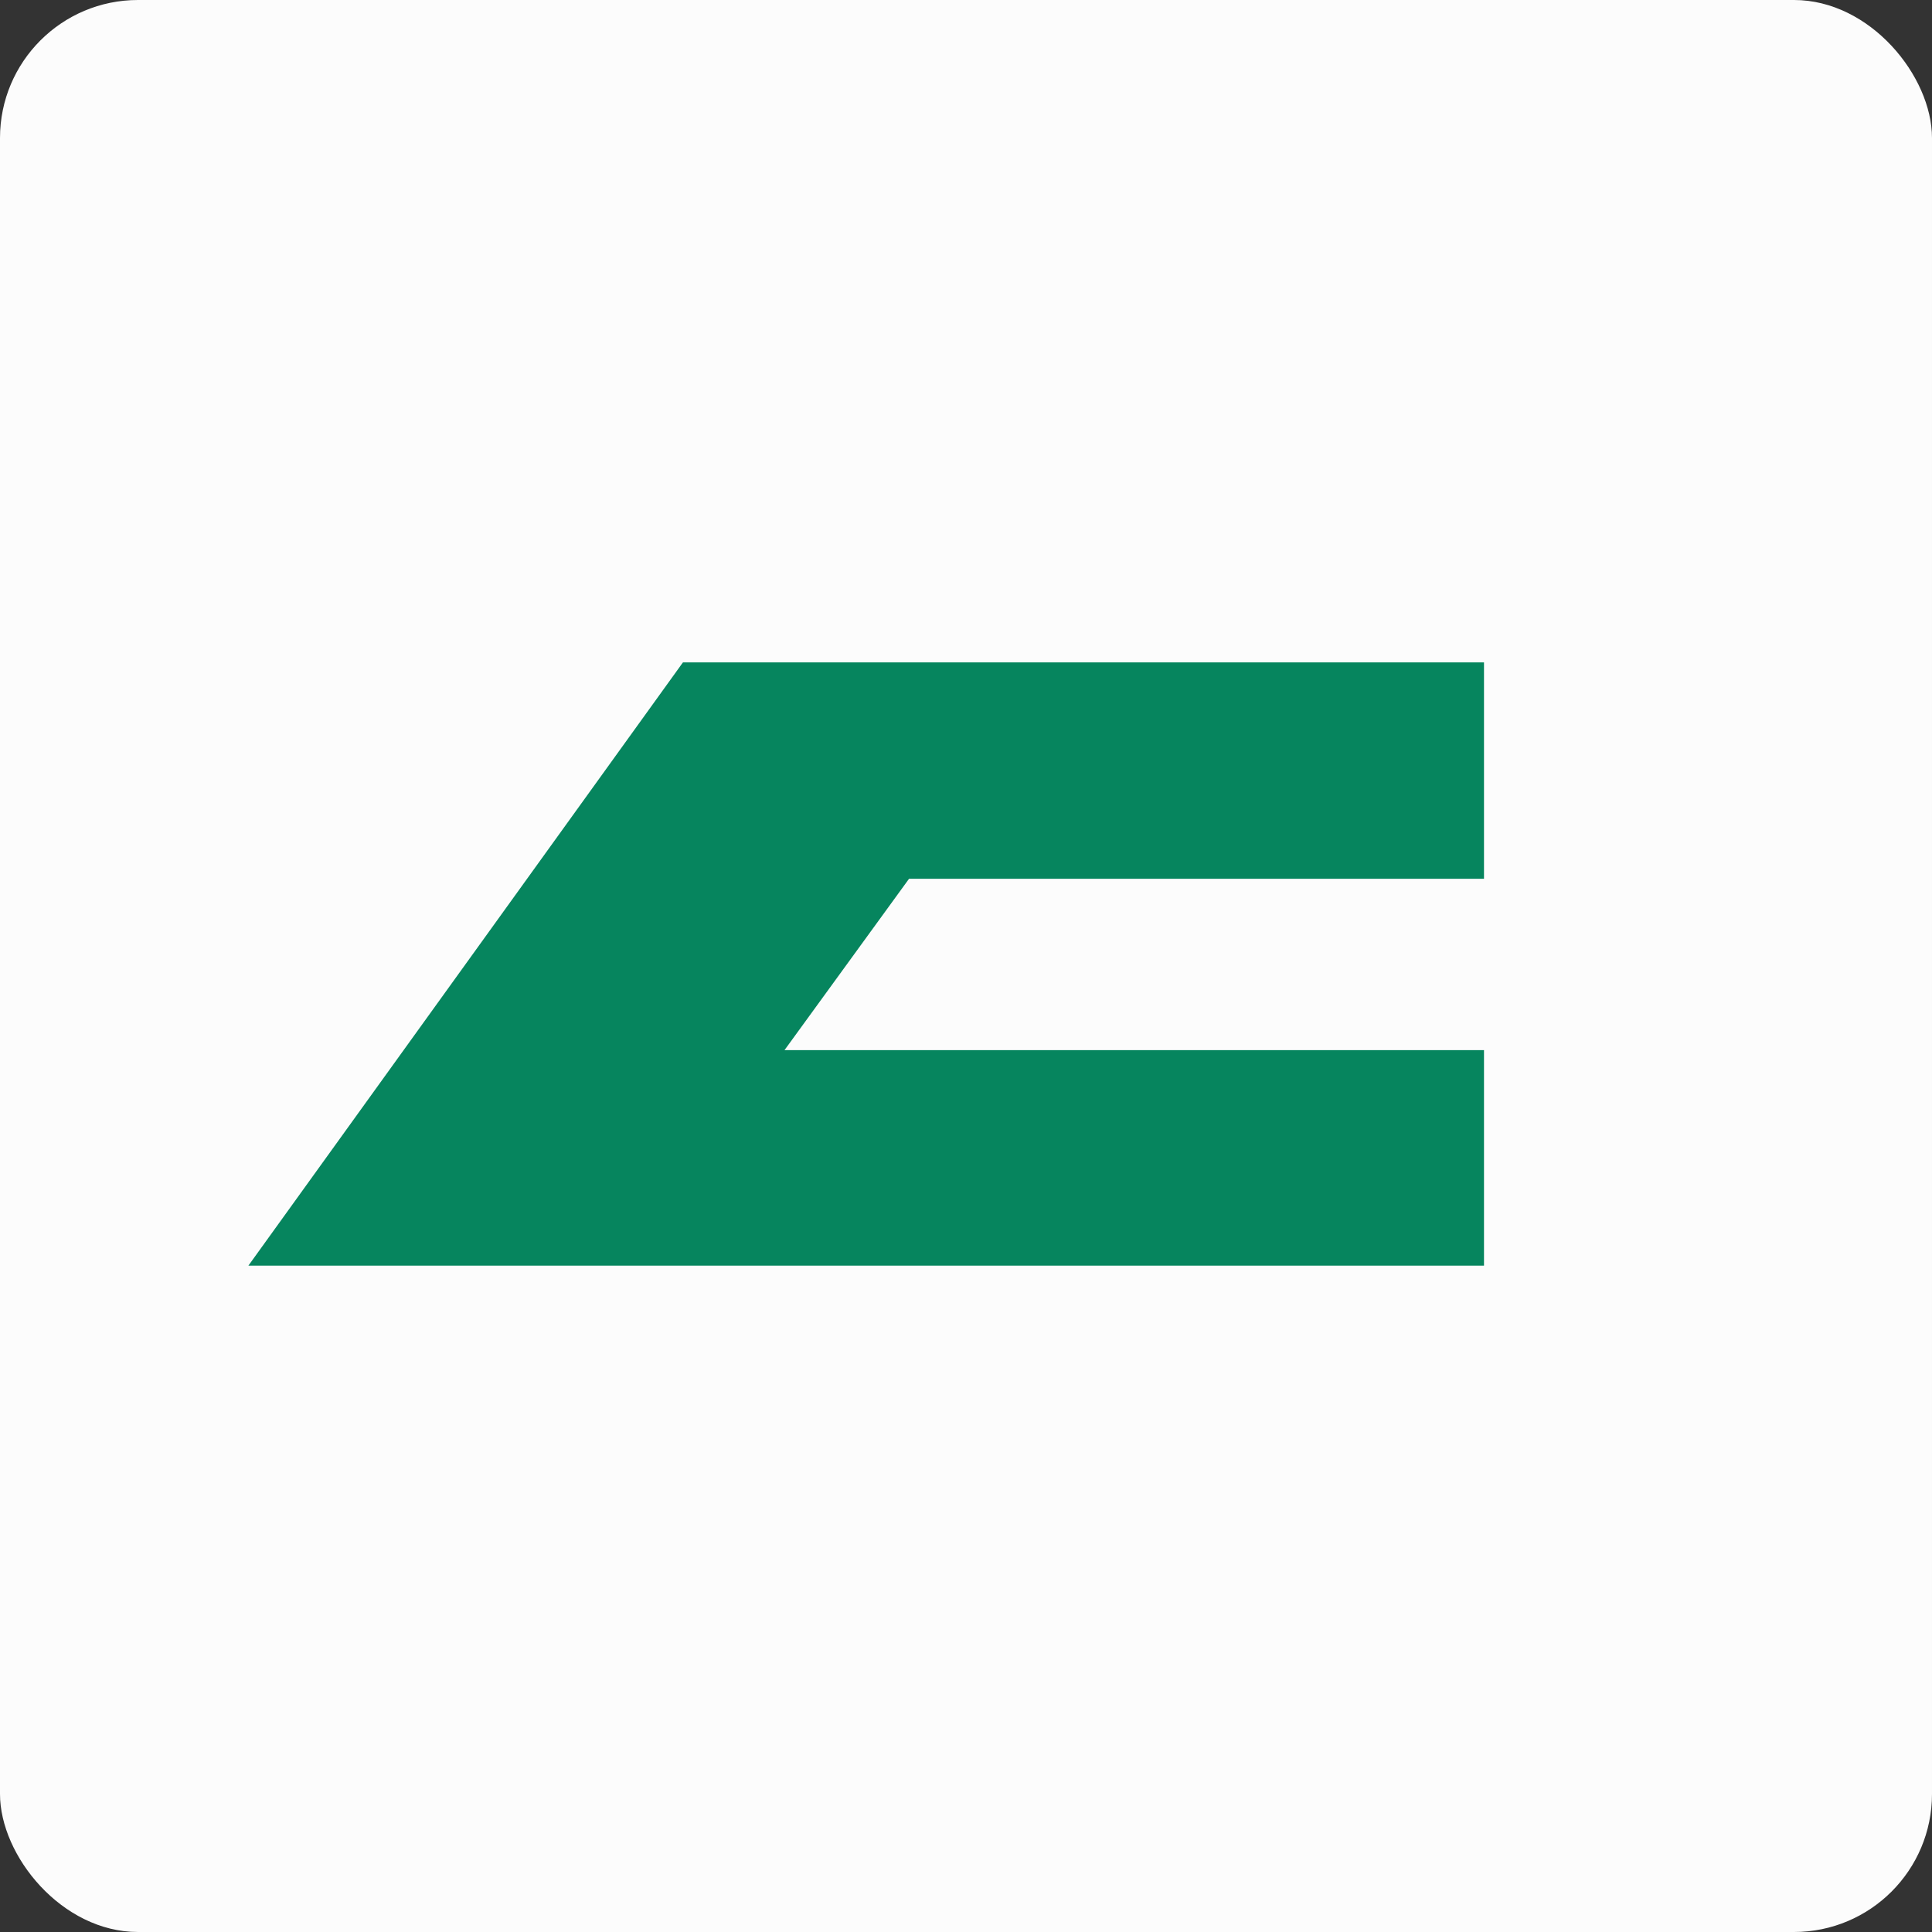 <svg width="70" height="70" viewBox="0 0 70 70" fill="none" xmlns="http://www.w3.org/2000/svg">
<rect x="0" y="0" width="70" height="70" fill="#333333" stroke="none"/>
<rect width="70" height="70" rx="5" fill="#FCFCFC"/>
<path d="M24.744 24H53.768V31.84H32.936L28.424 38.048H53.768V45.856H9L24.744 24Z" fill="#06855E"/>
</svg>
